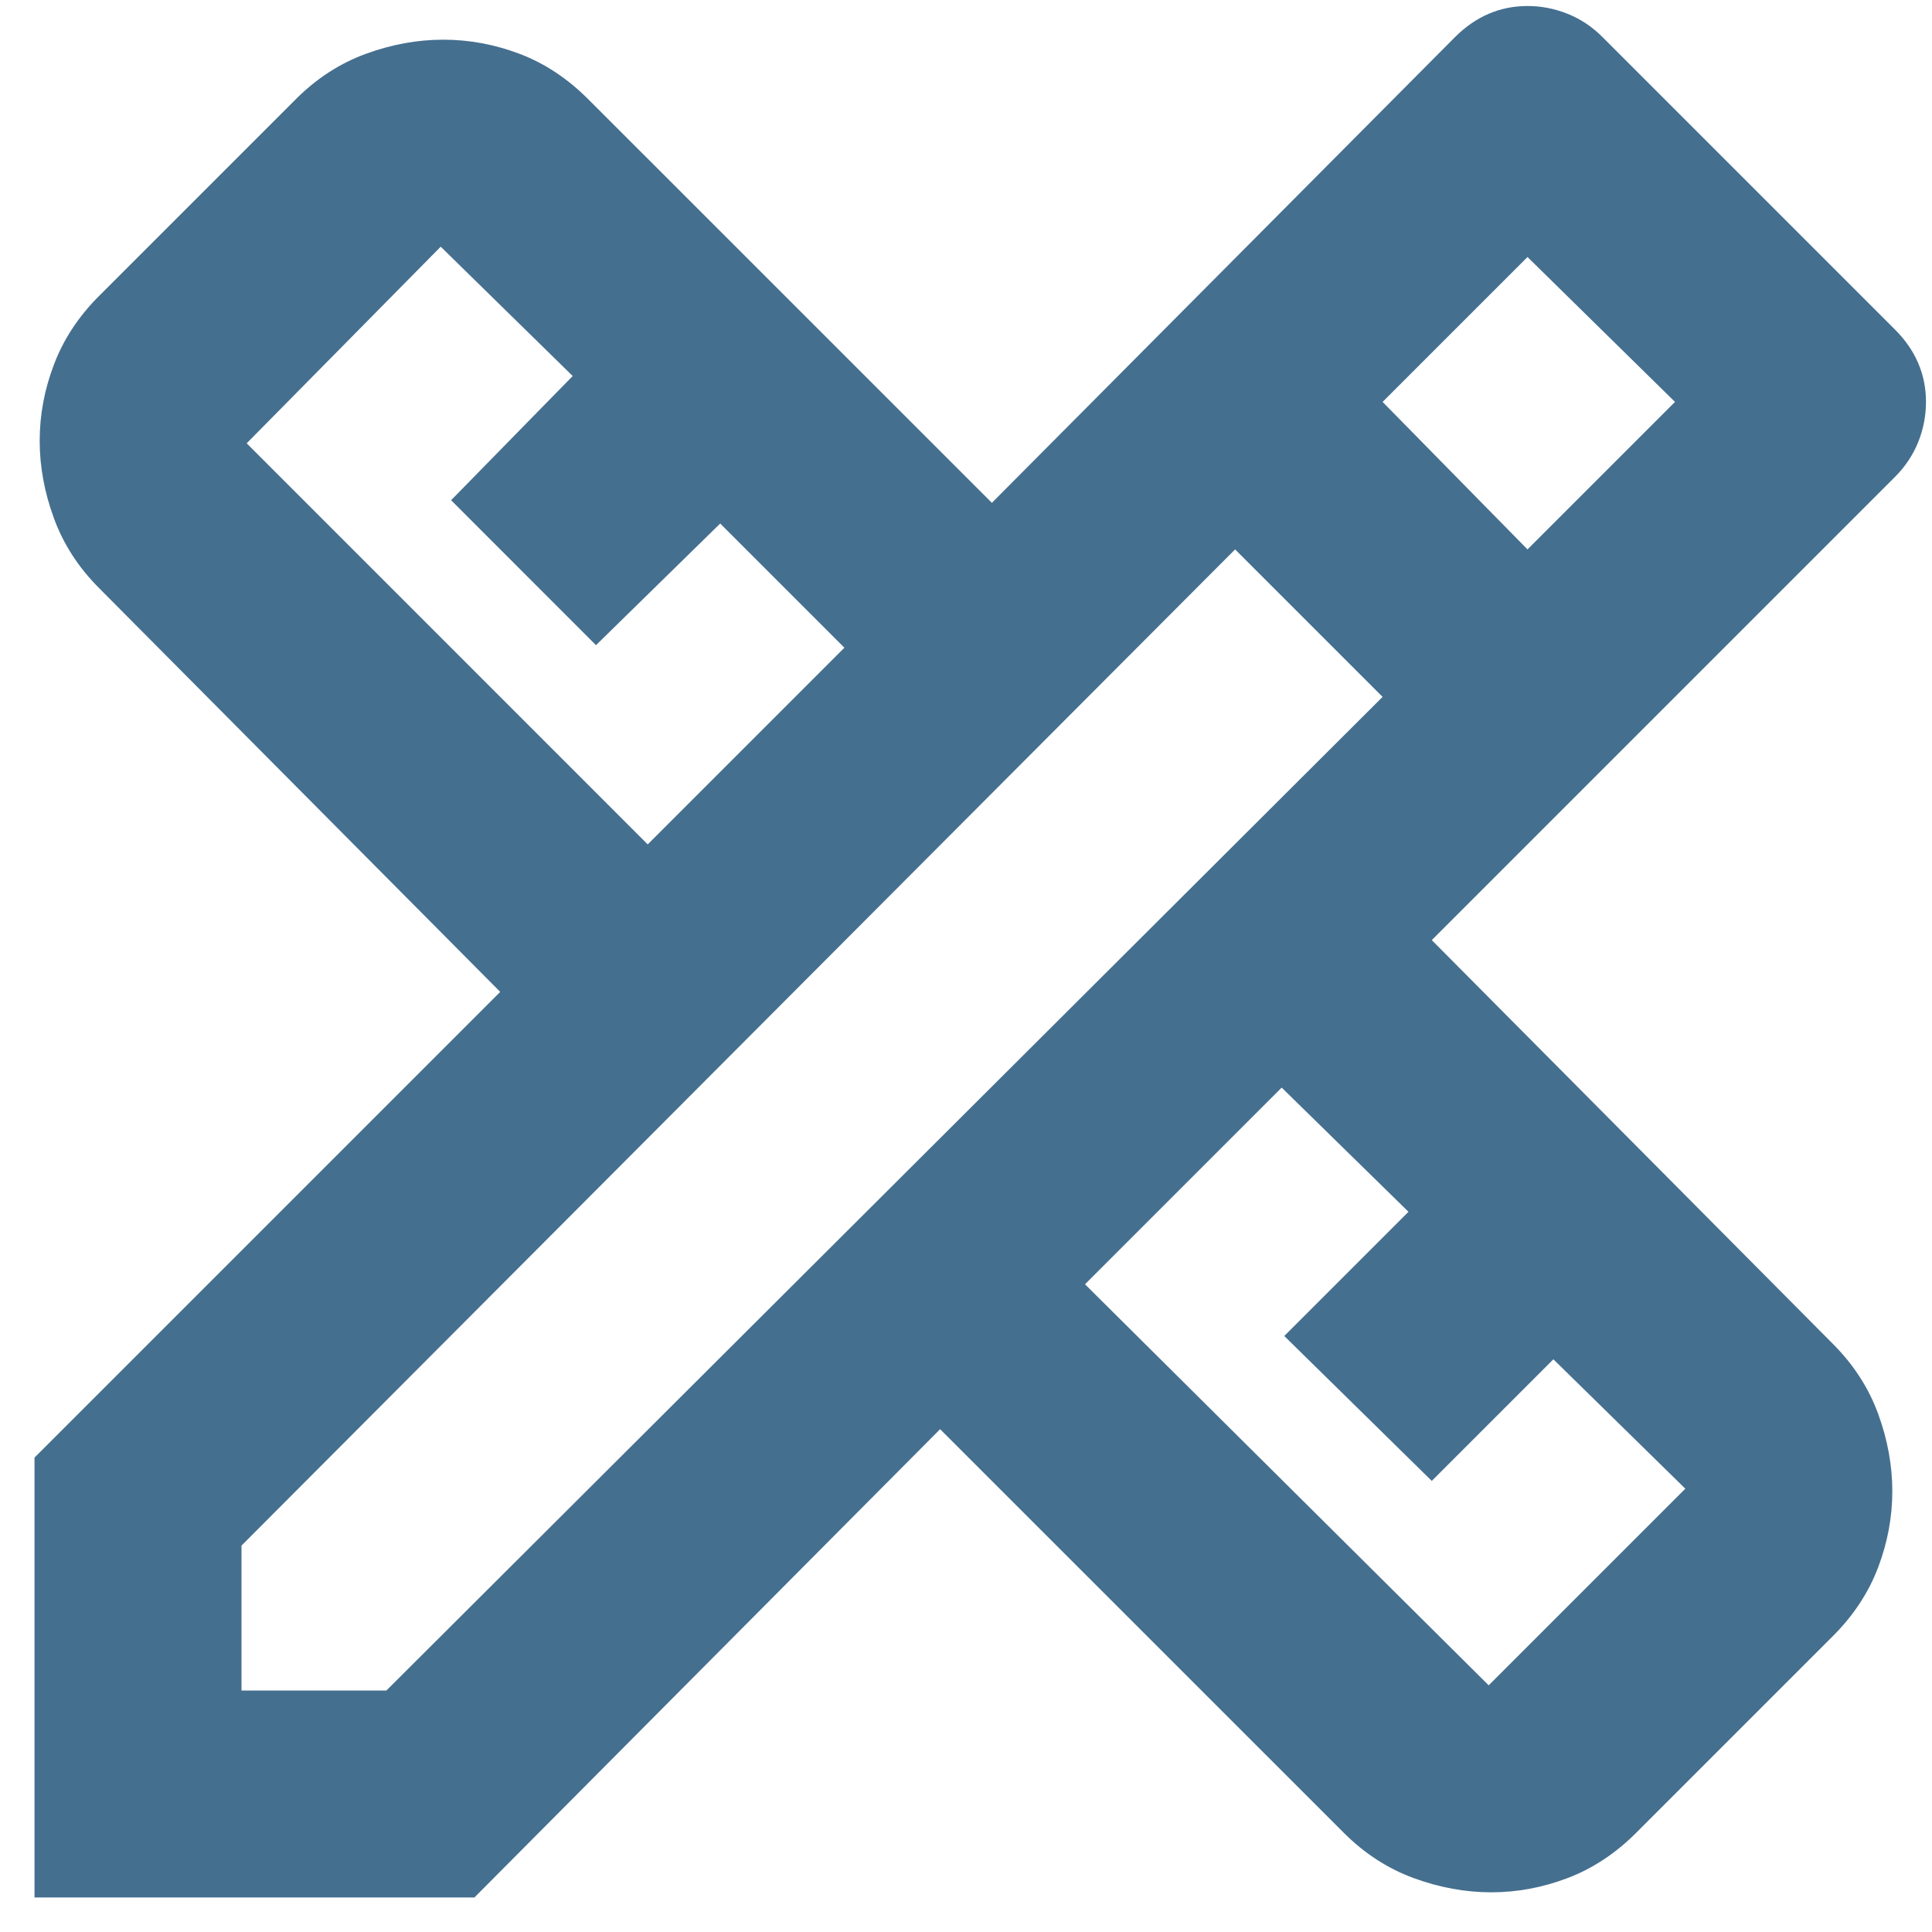 <svg width="35" height="35" viewBox="0 0 35 35" fill="none" xmlns="http://www.w3.org/2000/svg">
<path d="M0.625 34.375V26.406L9.062 17.969L1.797 10.656C1.422 10.281 1.149 9.859 0.978 9.391C0.805 8.922 0.719 8.453 0.719 7.984C0.719 7.516 0.805 7.055 0.978 6.603C1.149 6.149 1.422 5.734 1.797 5.359L5.359 1.797C5.734 1.422 6.156 1.148 6.625 0.976C7.094 0.804 7.562 0.719 8.031 0.719C8.5 0.719 8.961 0.804 9.415 0.976C9.867 1.148 10.281 1.422 10.656 1.797L17.969 9.109L26.359 0.672C26.547 0.484 26.75 0.344 26.969 0.25C27.188 0.156 27.422 0.109 27.672 0.109C27.922 0.109 28.164 0.156 28.398 0.25C28.633 0.344 28.844 0.484 29.031 0.672L34.328 5.969C34.516 6.156 34.656 6.359 34.75 6.578C34.844 6.797 34.891 7.031 34.891 7.281C34.891 7.531 34.844 7.774 34.75 8.009C34.656 8.242 34.516 8.453 34.328 8.641L25.938 17.031L33.203 24.344C33.578 24.719 33.851 25.141 34.023 25.609C34.195 26.078 34.281 26.547 34.281 27.016C34.281 27.484 34.195 27.945 34.023 28.398C33.851 28.851 33.578 29.266 33.203 29.641L29.641 33.203C29.266 33.578 28.851 33.851 28.398 34.023C27.945 34.195 27.484 34.281 27.016 34.281C26.547 34.281 26.078 34.195 25.609 34.023C25.141 33.851 24.719 33.578 24.344 33.203L17.031 25.891L8.594 34.375H0.625ZM11.734 15.297L15.297 11.734L13.047 9.484L10.797 11.688L8.172 9.062L10.375 6.812L7.984 4.469L4.469 8.031L11.734 15.297ZM26.969 30.531L30.531 26.969L28.141 24.625L25.938 26.828L23.266 24.203L25.516 21.953L23.219 19.703L19.656 23.266L26.969 30.531ZM4.375 30.625H7L25.047 12.625L22.375 9.953L4.375 28V30.625ZM27.672 9.953L30.344 7.281L27.672 4.656L25.047 7.281L27.672 9.953Z" fill="#456F8F"/>
</svg>

